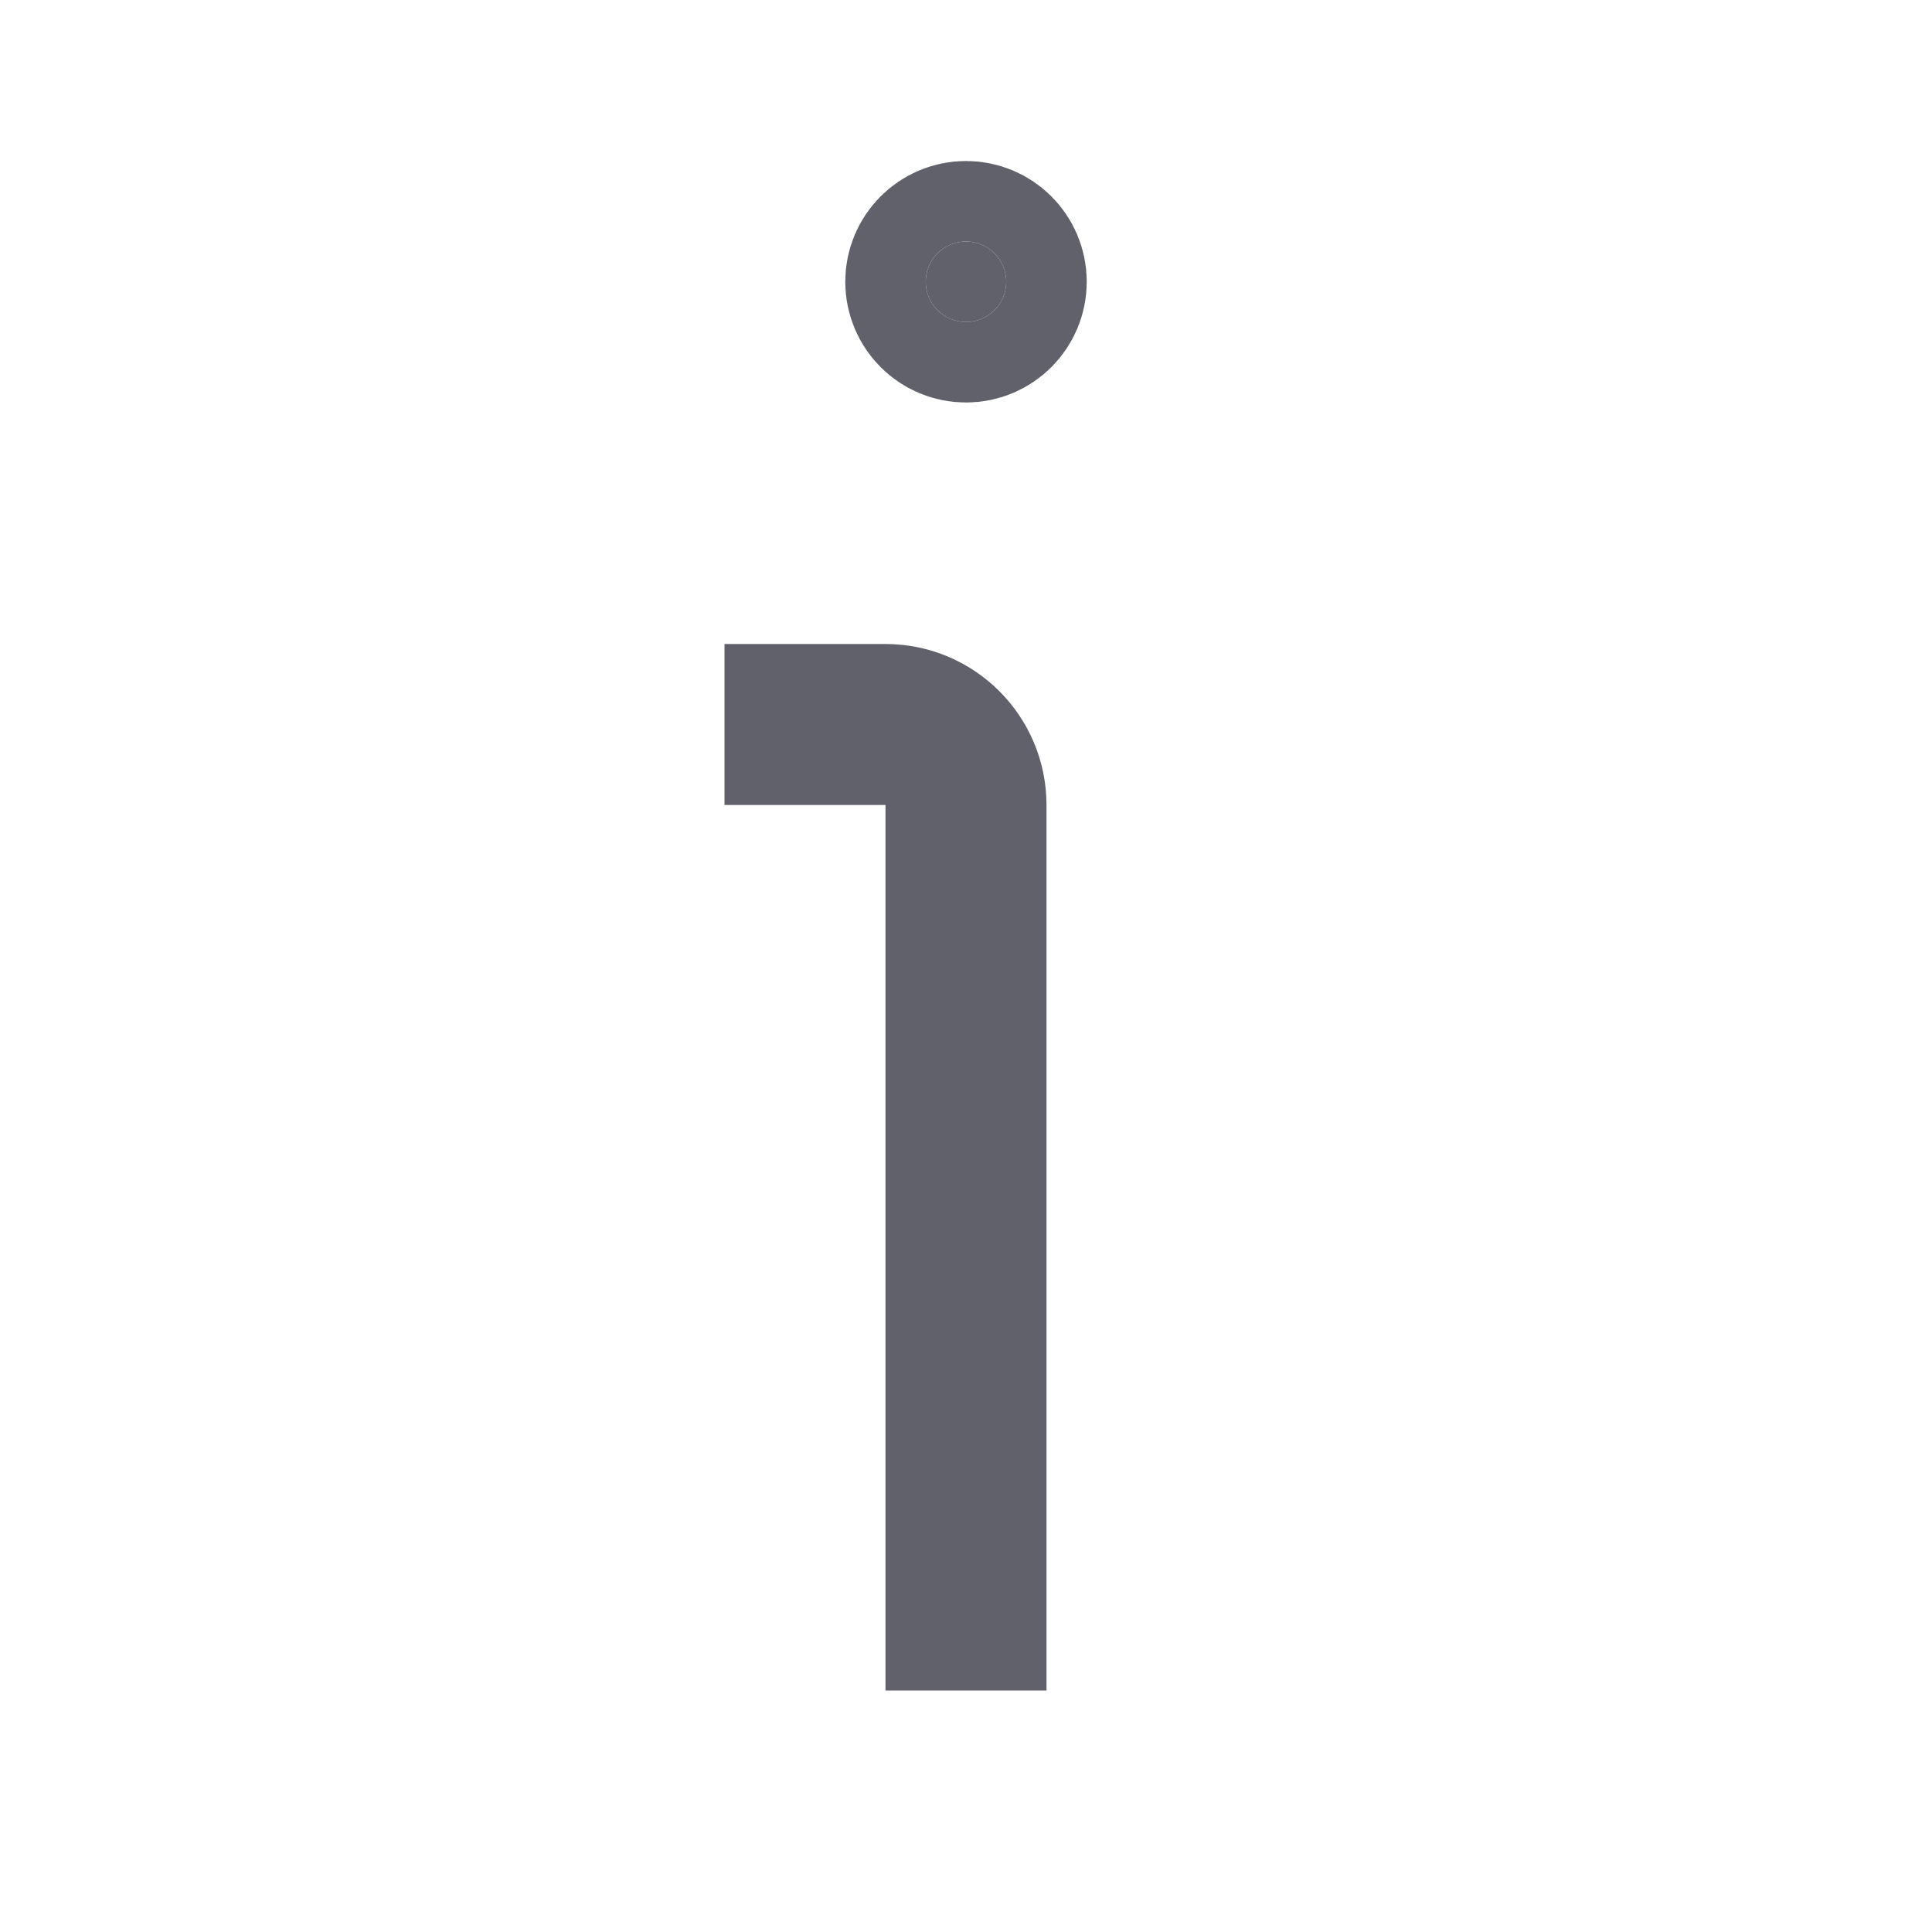 <svg xmlns="http://www.w3.org/2000/svg" height="24" width="24" viewBox="0 0 24 24"><path d="m12,21v-11c0-.552-.448-1-1-1h-2" fill="none" stroke="#61616b" stroke-width="2"></path><circle cx="12" cy="3.5" r=".5" fill="#61616b" stroke="#61616b" stroke-width="2" data-color="color-2"></circle></svg>